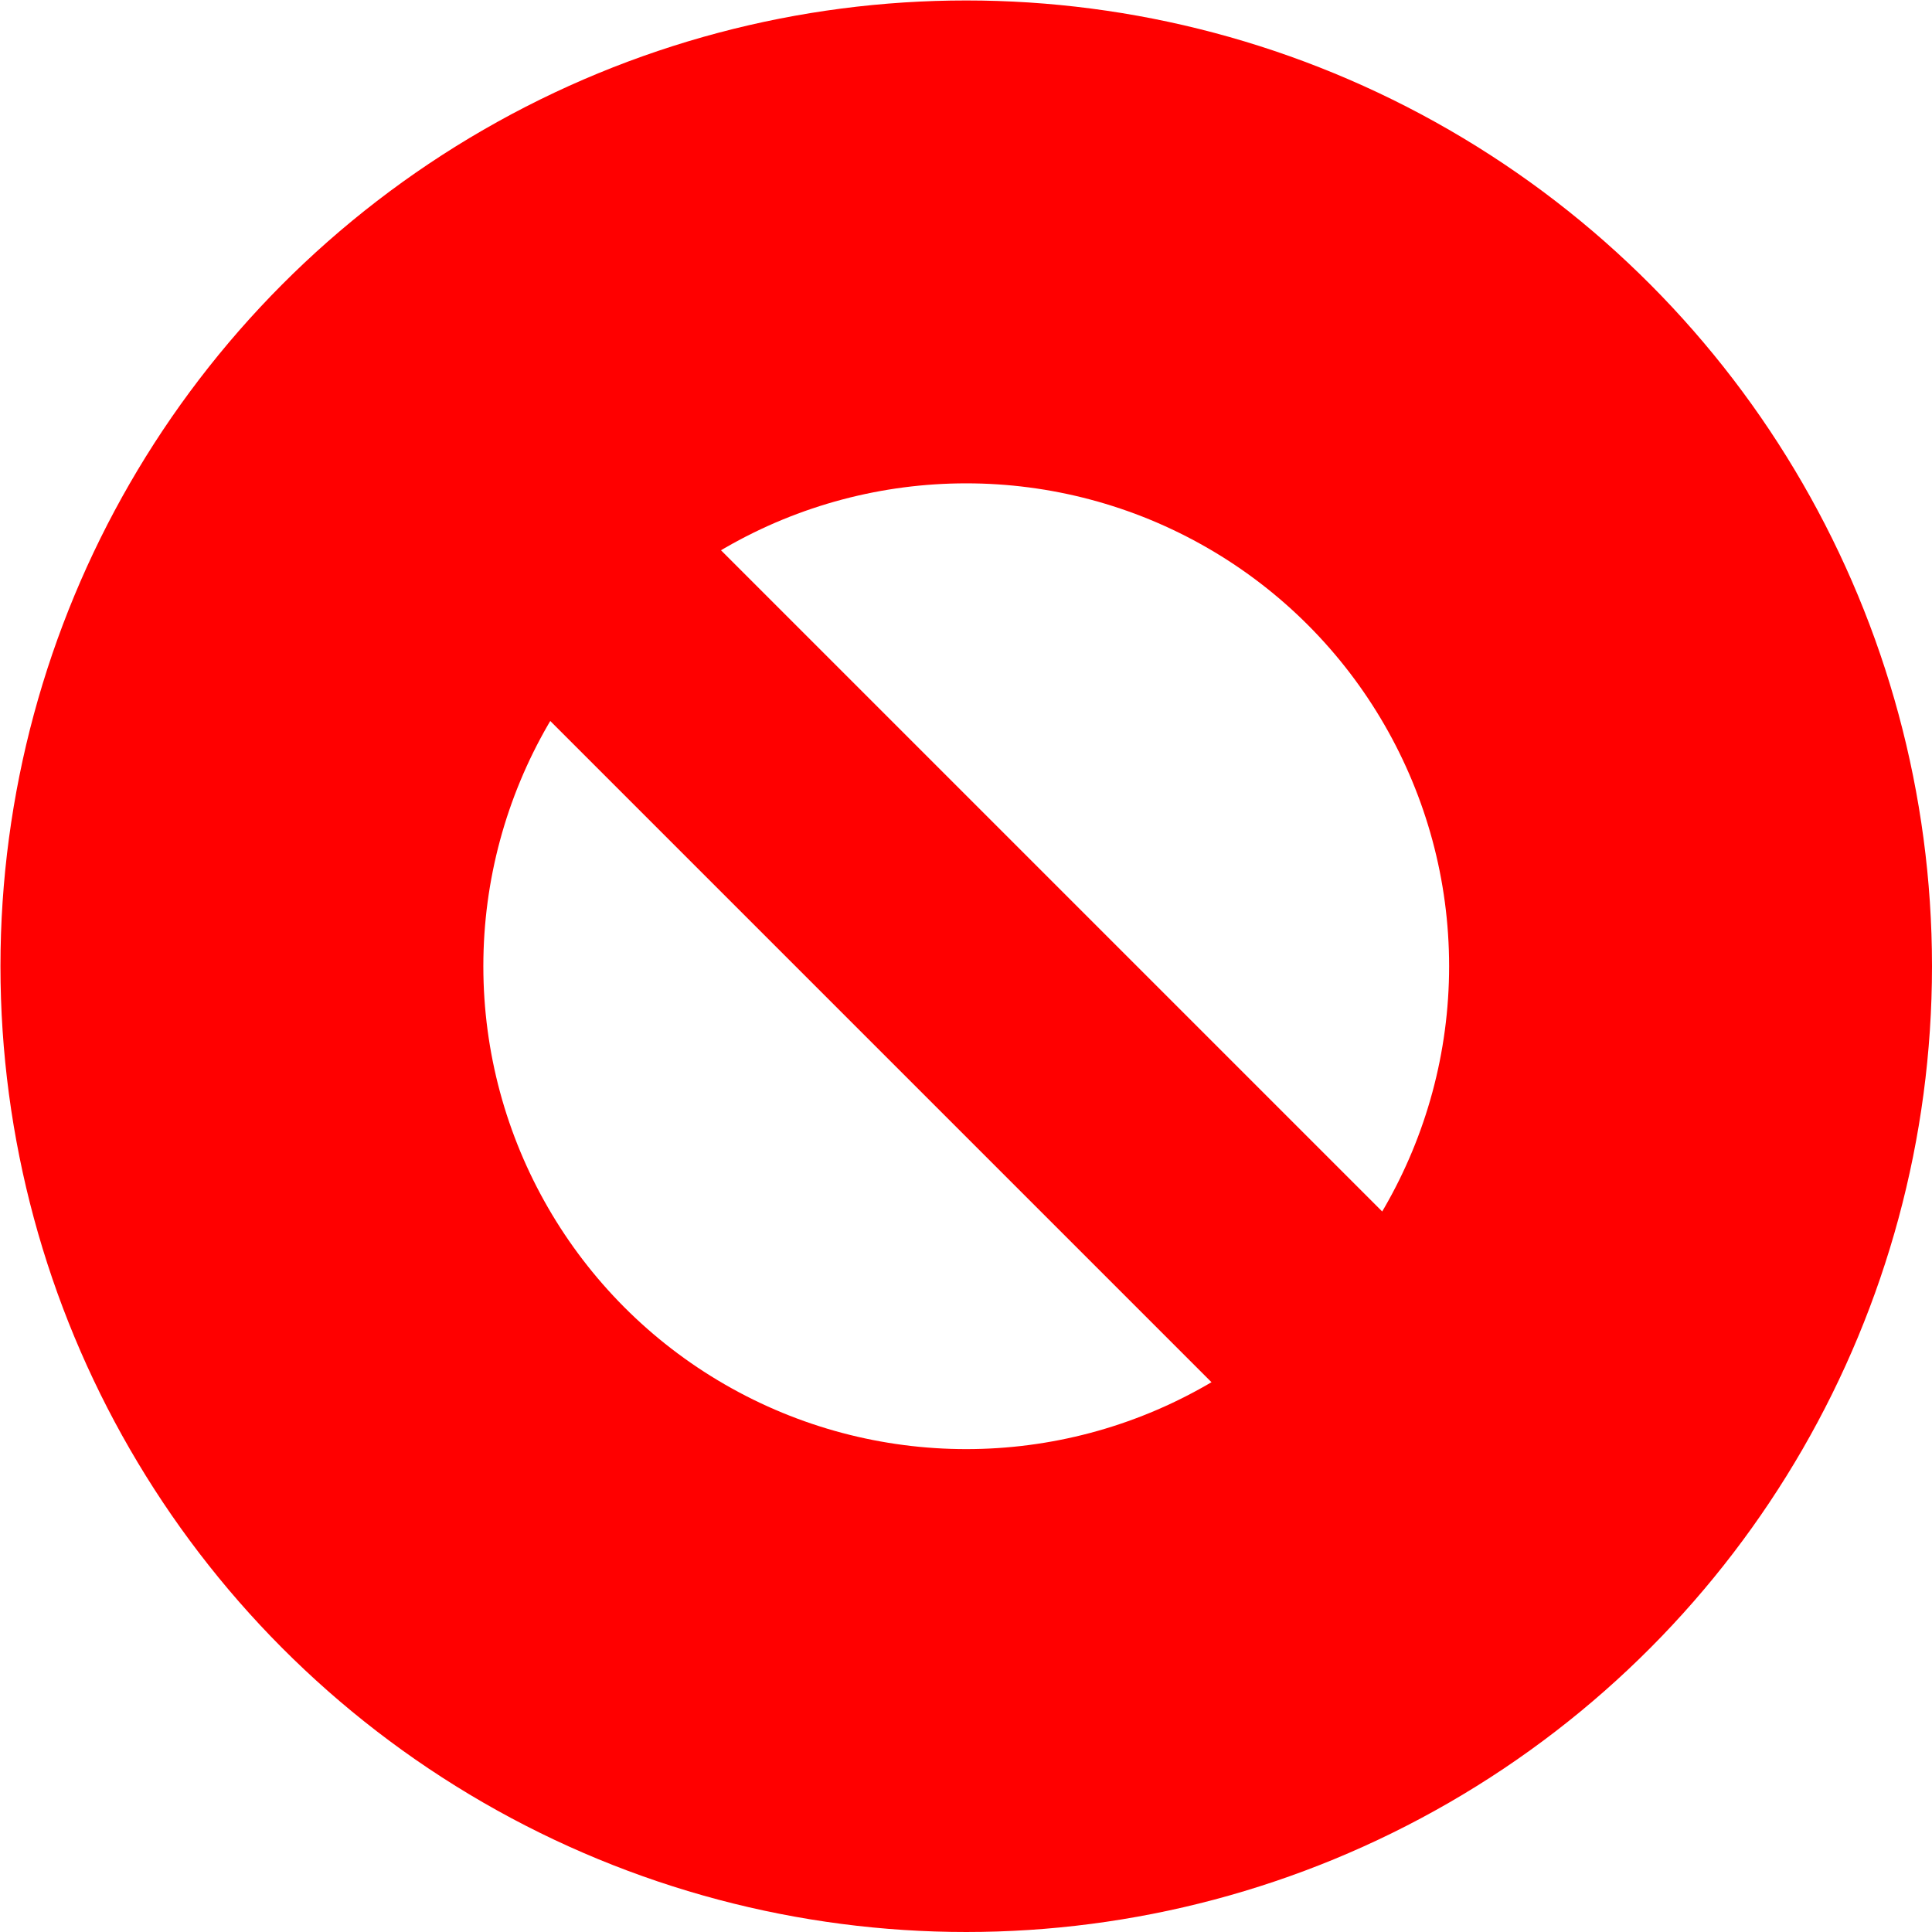 <?xml version="1.0" encoding="UTF-8" standalone="no"?>
<svg
   xmlns:dc="http://purl.org/dc/elements/1.1/"
   xmlns:cc="http://creativecommons.org/ns#"
   xmlns:rdf="http://www.w3.org/1999/02/22-rdf-syntax-ns#"
   xmlns:svg="http://www.w3.org/2000/svg"
   xmlns="http://www.w3.org/2000/svg"
   xmlns:sodipodi="http://sodipodi.sourceforge.net/DTD/sodipodi-0.dtd"
   xmlns:inkscape="http://www.inkscape.org/namespaces/inkscape"
   sodipodi:docname="deactive.svg"
   inkscape:version="1.0beta2 (998e94e, 2020-02-11)"
   id="svg8"
   version="1.1"
   viewBox="0 0 4.233 4.233"
   height="16"
   width="16">
  <defs
     id="defs2" />
  <sodipodi:namedview
     inkscape:window-maximized="1"
     inkscape:window-y="-8"
     inkscape:window-x="-8"
     inkscape:window-height="1377"
     inkscape:window-width="2560"
     units="px"
     inkscape:showpageshadow="false"
     showgrid="true"
     inkscape:document-rotation="0"
     inkscape:current-layer="g1410"
     inkscape:document-units="px"
     inkscape:cy="91.830831"
     inkscape:cx="18.551352"
     inkscape:zoom="2.8"
     inkscape:pageshadow="2"
     inkscape:pageopacity="0.0"
     borderopacity="1.0"
     bordercolor="#666666"
     pagecolor="#ffffff"
     id="base">
    <inkscape:grid
       id="grid1402"
       type="xygrid" />
  </sodipodi:namedview>
  <g
     id="layer1"
     inkscape:groupmode="layer"
     inkscape:label="Layer 1">
    <g
       id="g1410">
      <ellipse
         ry="1.587"
         rx="1.587"
         style="fill:none;stroke:#ff0000;stroke-width:1.058;stroke-linejoin:round;stroke-miterlimit:4;stroke-dasharray:none;stroke-opacity:1"
         id="path1404"
         cx="2.117"
         cy="2.117" />
      <path
         style="fill:none;stroke:#ff0000;stroke-width:0.529;stroke-linecap:butt;stroke-linejoin:miter;stroke-opacity:1;stroke-miterlimit:4;stroke-dasharray:none"
         d="M 0.794,0.794 3.44,3.44"
         id="path1406"
         inkscape:connector-curvature="0"
         sodipodi:nodetypes="cc" />
    </g>
  </g>
</svg>
